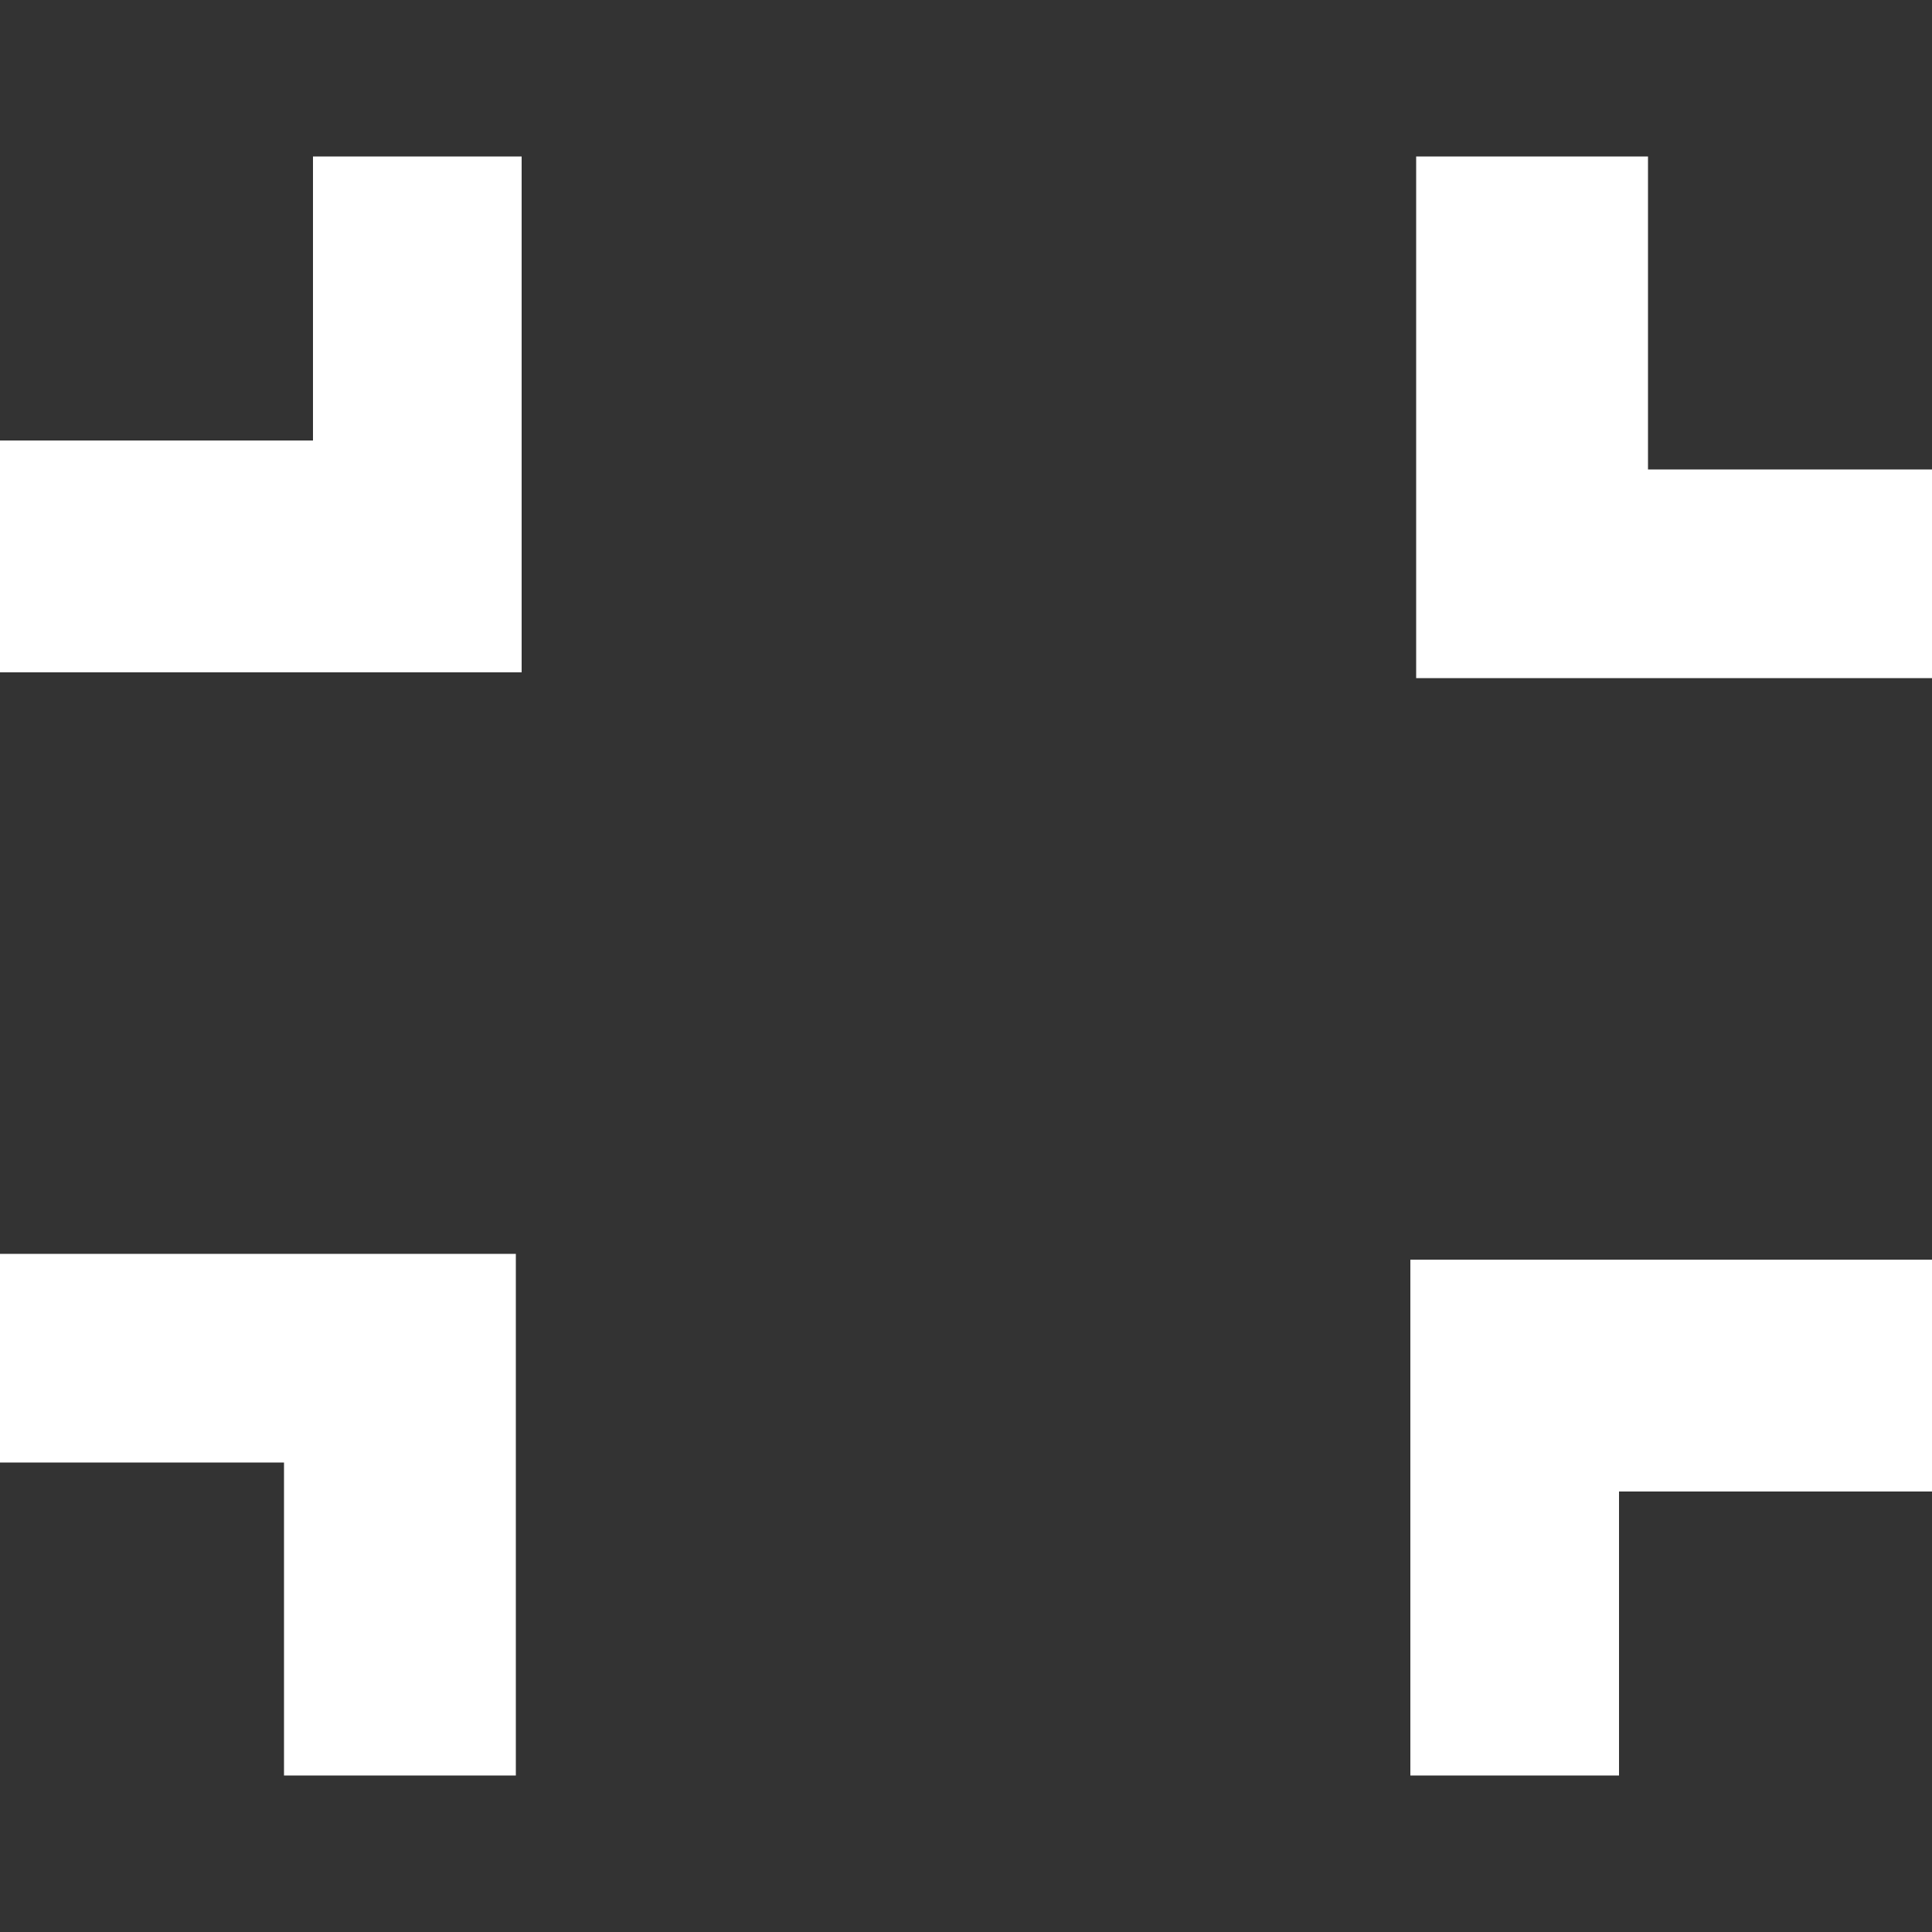 <?xml version="1.0" encoding="utf-8"?>
<!-- Generator: Adobe Illustrator 19.1.0, SVG Export Plug-In . SVG Version: 6.00 Build 0)  -->
<svg version="1.1" id="Calque_1" xmlns="http://www.w3.org/2000/svg" xmlns:xlink="http://www.w3.org/1999/xlink" x="0px" y="0px"
	 viewBox="0 0 100 100" style="enable-background:new 0 0 100 100;" xml:space="preserve">
<rect x="0" y="0" width="100" height="100" fill="#333333" stroke="none"/>
<style type="text/css">
	.st0{fill:#FFFFFF;}
</style>
<g>
	<polygon class="st0" points="27,8.1 16.2,8.1 16.2,22.8 0,22.8 0,34.8 27,34.8 	"/>
	<polygon class="st0" points="0,64.9 0,75.7 14.7,75.7 14.7,91.9 26.7,91.9 26.7,64.9 	"/>
	<polygon class="st0" points="73,91.9 83.8,91.9 83.8,77.2 100,77.2 100,65.2 73,65.2 	"/>
	<polygon class="st0" points="100,35.1 100,24.3 85.3,24.3 85.3,8.1 73.3,8.1 73.3,35.1 	"/>
</g>
</svg>
